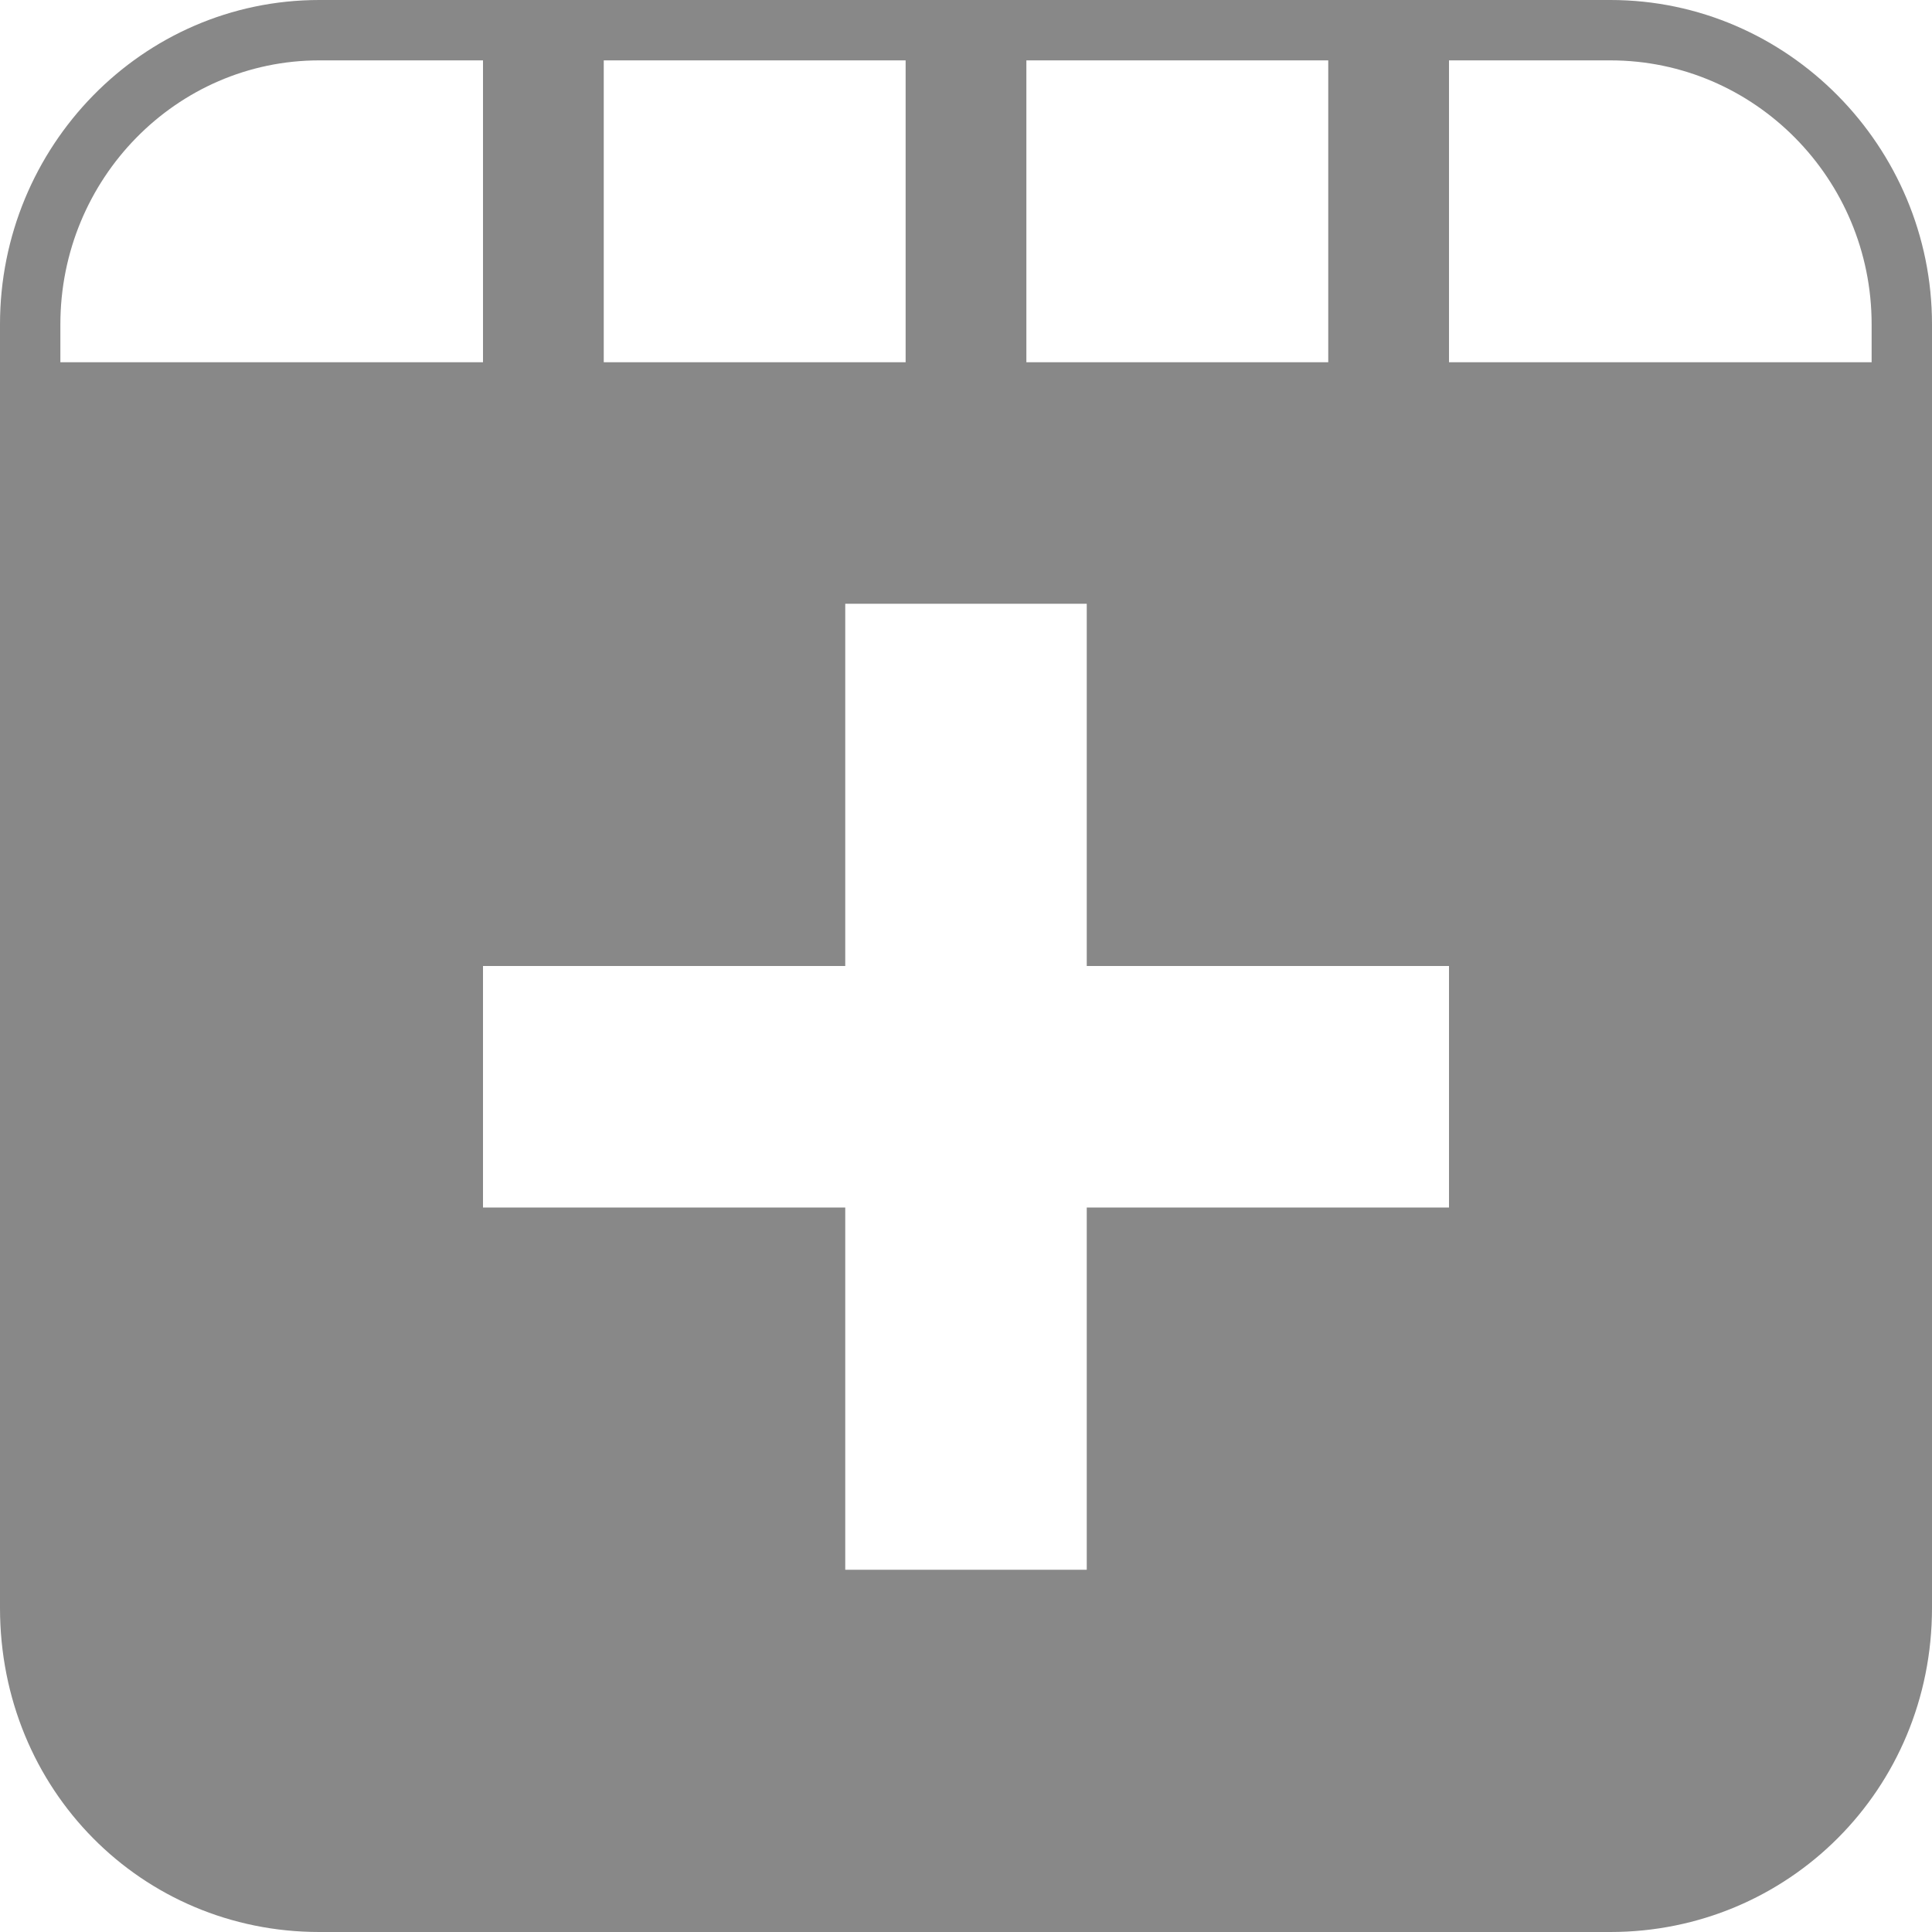 <?xml version="1.0" encoding="utf-8"?> <!-- Generator: IcoMoon.io --> <!DOCTYPE svg PUBLIC "-//W3C//DTD SVG 1.1//EN" "http://www.w3.org/Graphics/SVG/1.1/DTD/svg11.dtd"> <svg width="512" height="512" viewBox="0 0 512 512" xmlns="http://www.w3.org/2000/svg" xmlns:xlink="http://www.w3.org/1999/xlink" fill="#888888"><path d="M 426.756,0.00L 84.621,0.00 C 37.571,0.00,0.00,38.893,0.00,85.939l0.00,340.176 C0.00,474.326, 37.571,512.00, 84.621,512.00l 342.134,0.00 C 473.803,512.00, 512.00,474.326, 512.00,426.115L 512.00,85.939 C 512.00,38.893, 473.803,0.00, 426.756,0.00z M 352.00,16.00l0.00,80.00 l-80.00,0.00 L 272.00,16.00 L 352.00,16.00 z M 240.00,16.00l0.00,80.00 l-80.00,0.00 L 160.00,16.00 L 240.00,16.00 z M 16.00,96.00L 16.00,85.939 C 16.00,47.375, 46.783,16.00, 84.621,16.00L 128.00,16.00 l0.00,80.00 L 16.00,96.00 z M 384.00,320.00l-96.00,0.00 l0.00,96.00 l-64.00,0.00 l0.00-96.00 l-96.00,0.00 l0.00-64.00 l 96.00,0.00 l0.00-96.00 l 64.00,0.00 l0.00,96.00 l 96.00,0.00 L 384.00,320.00 z M 496.00,96.00L 384.00,96.00 L 384.00,16.00 l 42.756,0.00 C 464.938,16.00, 496.00,47.375, 496.00,85.939L 496.00,96.00 z" ></path></svg>